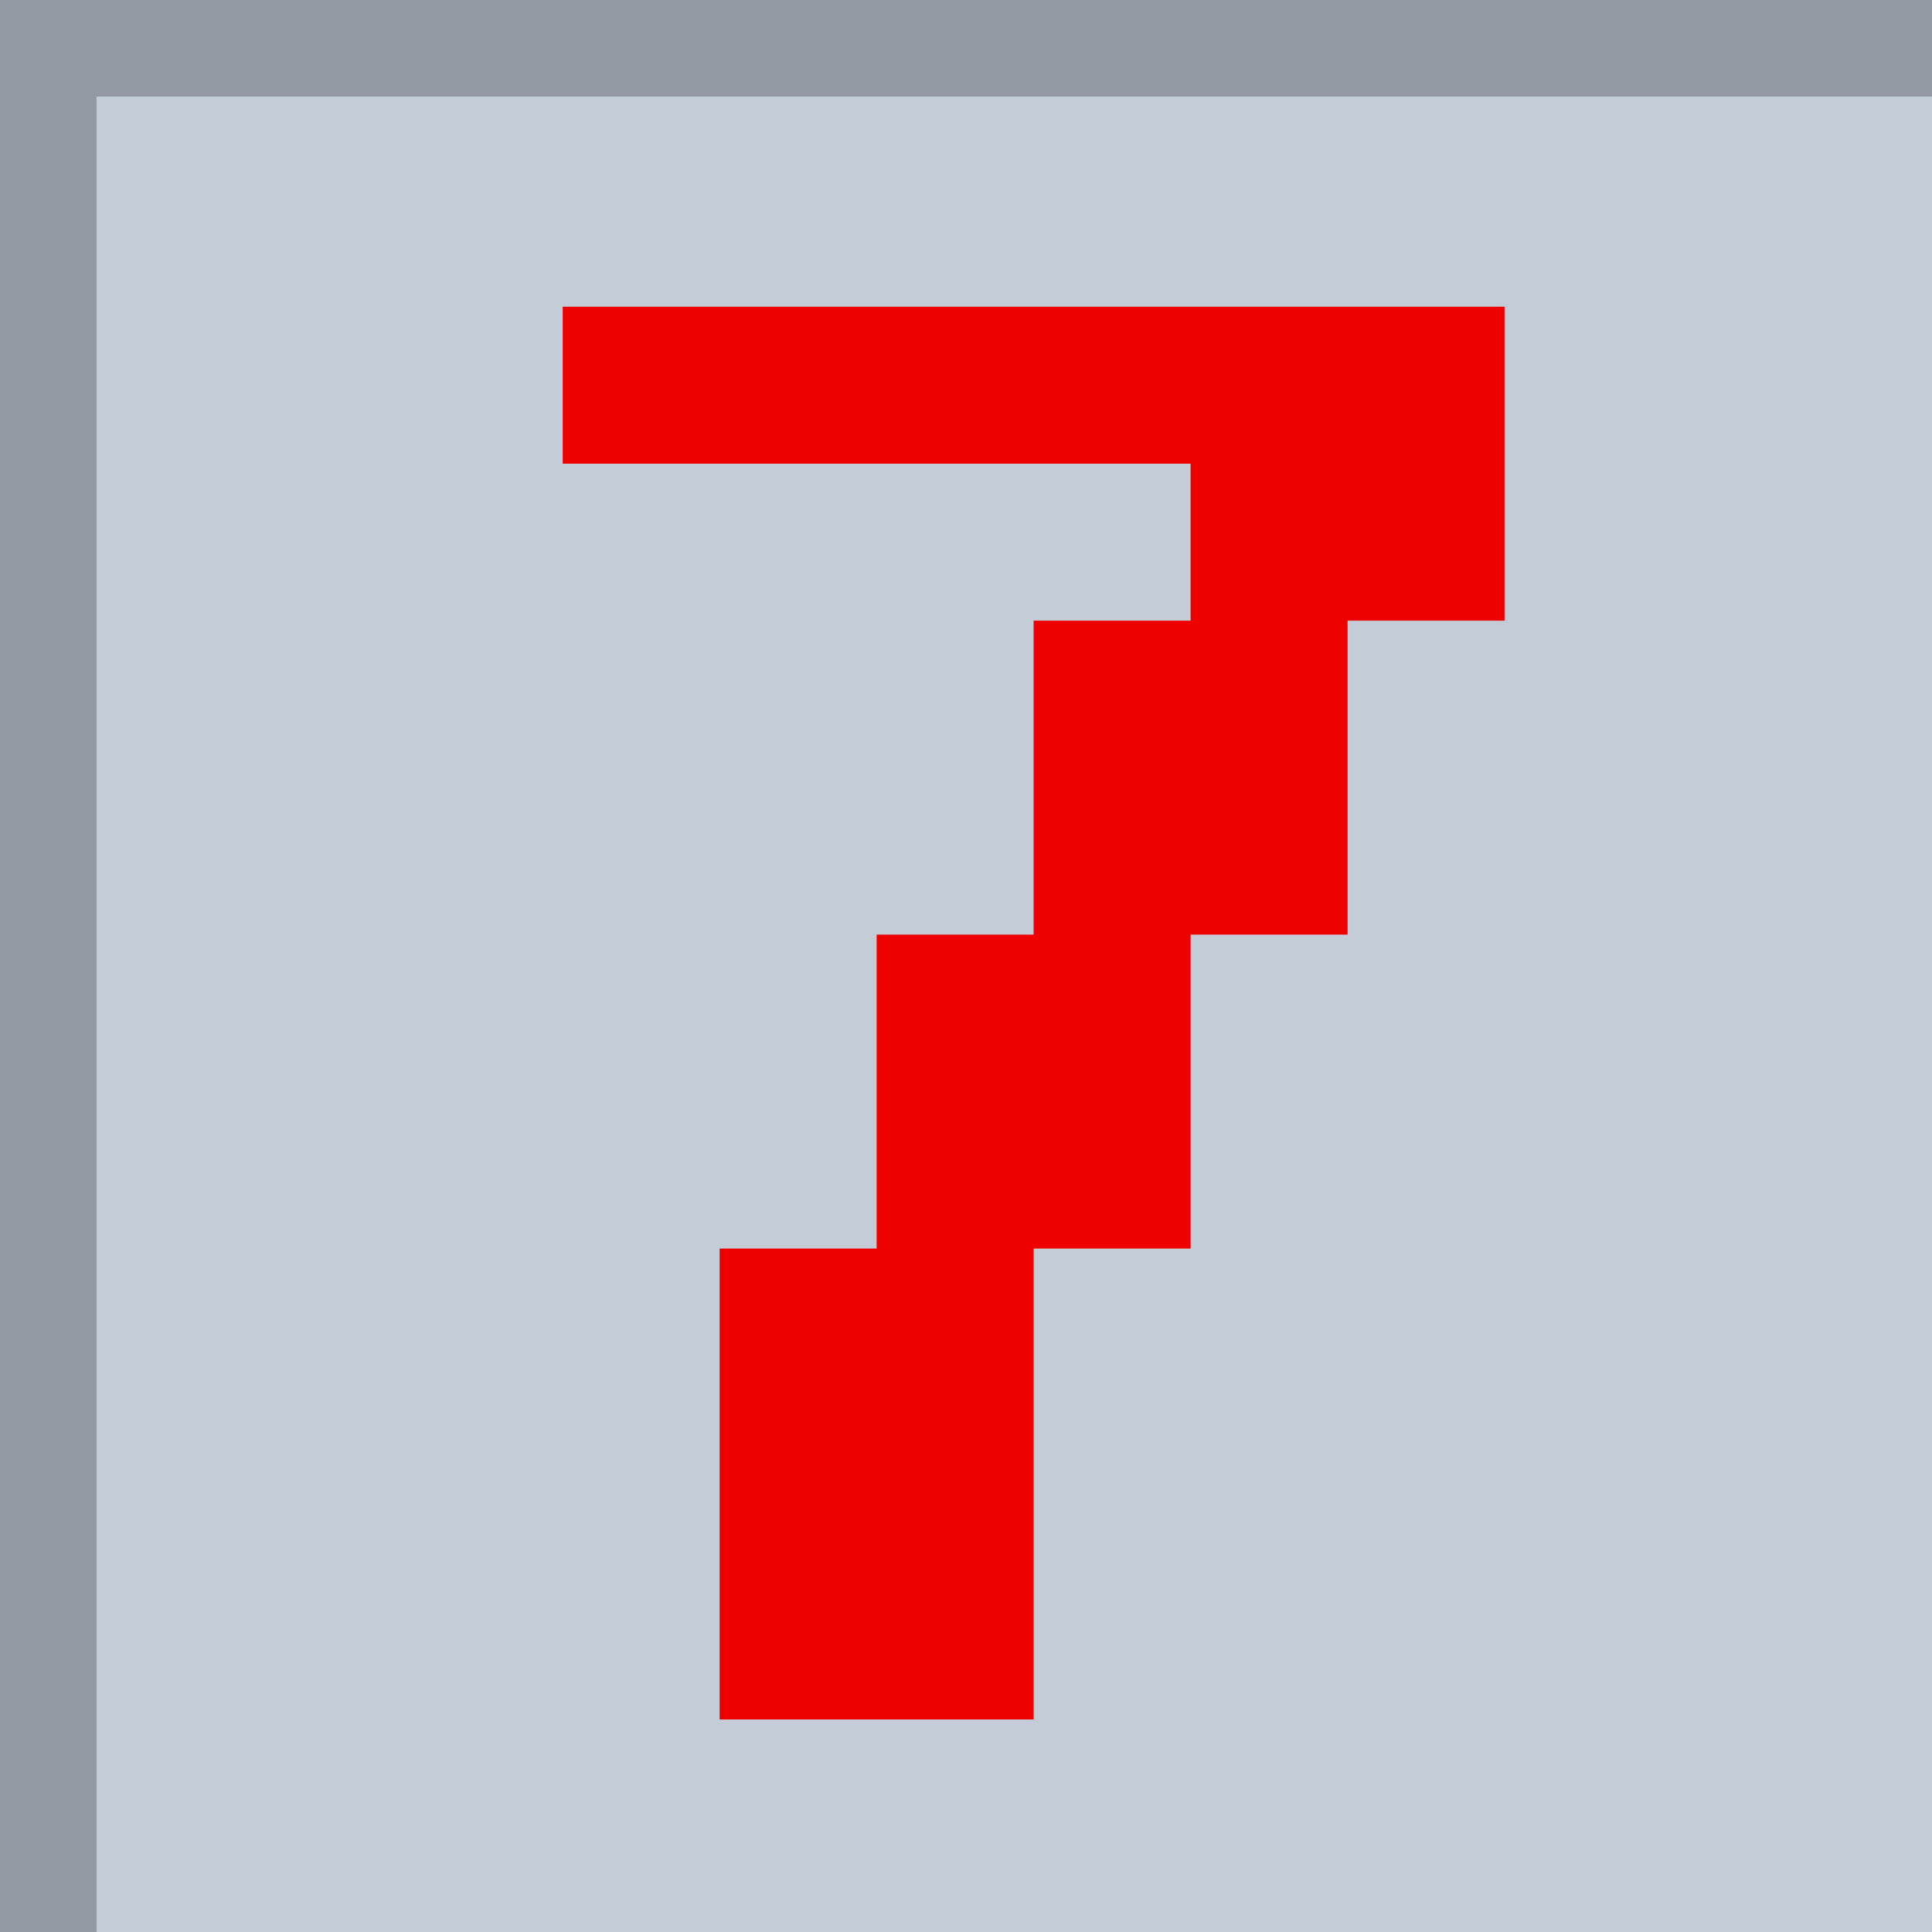 <svg width="100" height="100" viewBox="0 0 100 100" fill="none" xmlns="http://www.w3.org/2000/svg">
<path d="M100 0H0V100H100V0Z" fill="#C4CCD7"/>
<path d="M100 0H0V5H100V0Z" fill="#939AA4"/>
<path d="M0 0L0 100H5L5 0H0Z" fill="#939AA4"/>
<path d="M77.875 32.125H69.75V48.375H61.625V64.625H53.5V89H37.25V64.625H45.375V48.375H53.5V32.125H61.625V24H29.125V15.875H77.875V32.125Z" fill="#EE0000"/>
</svg>

